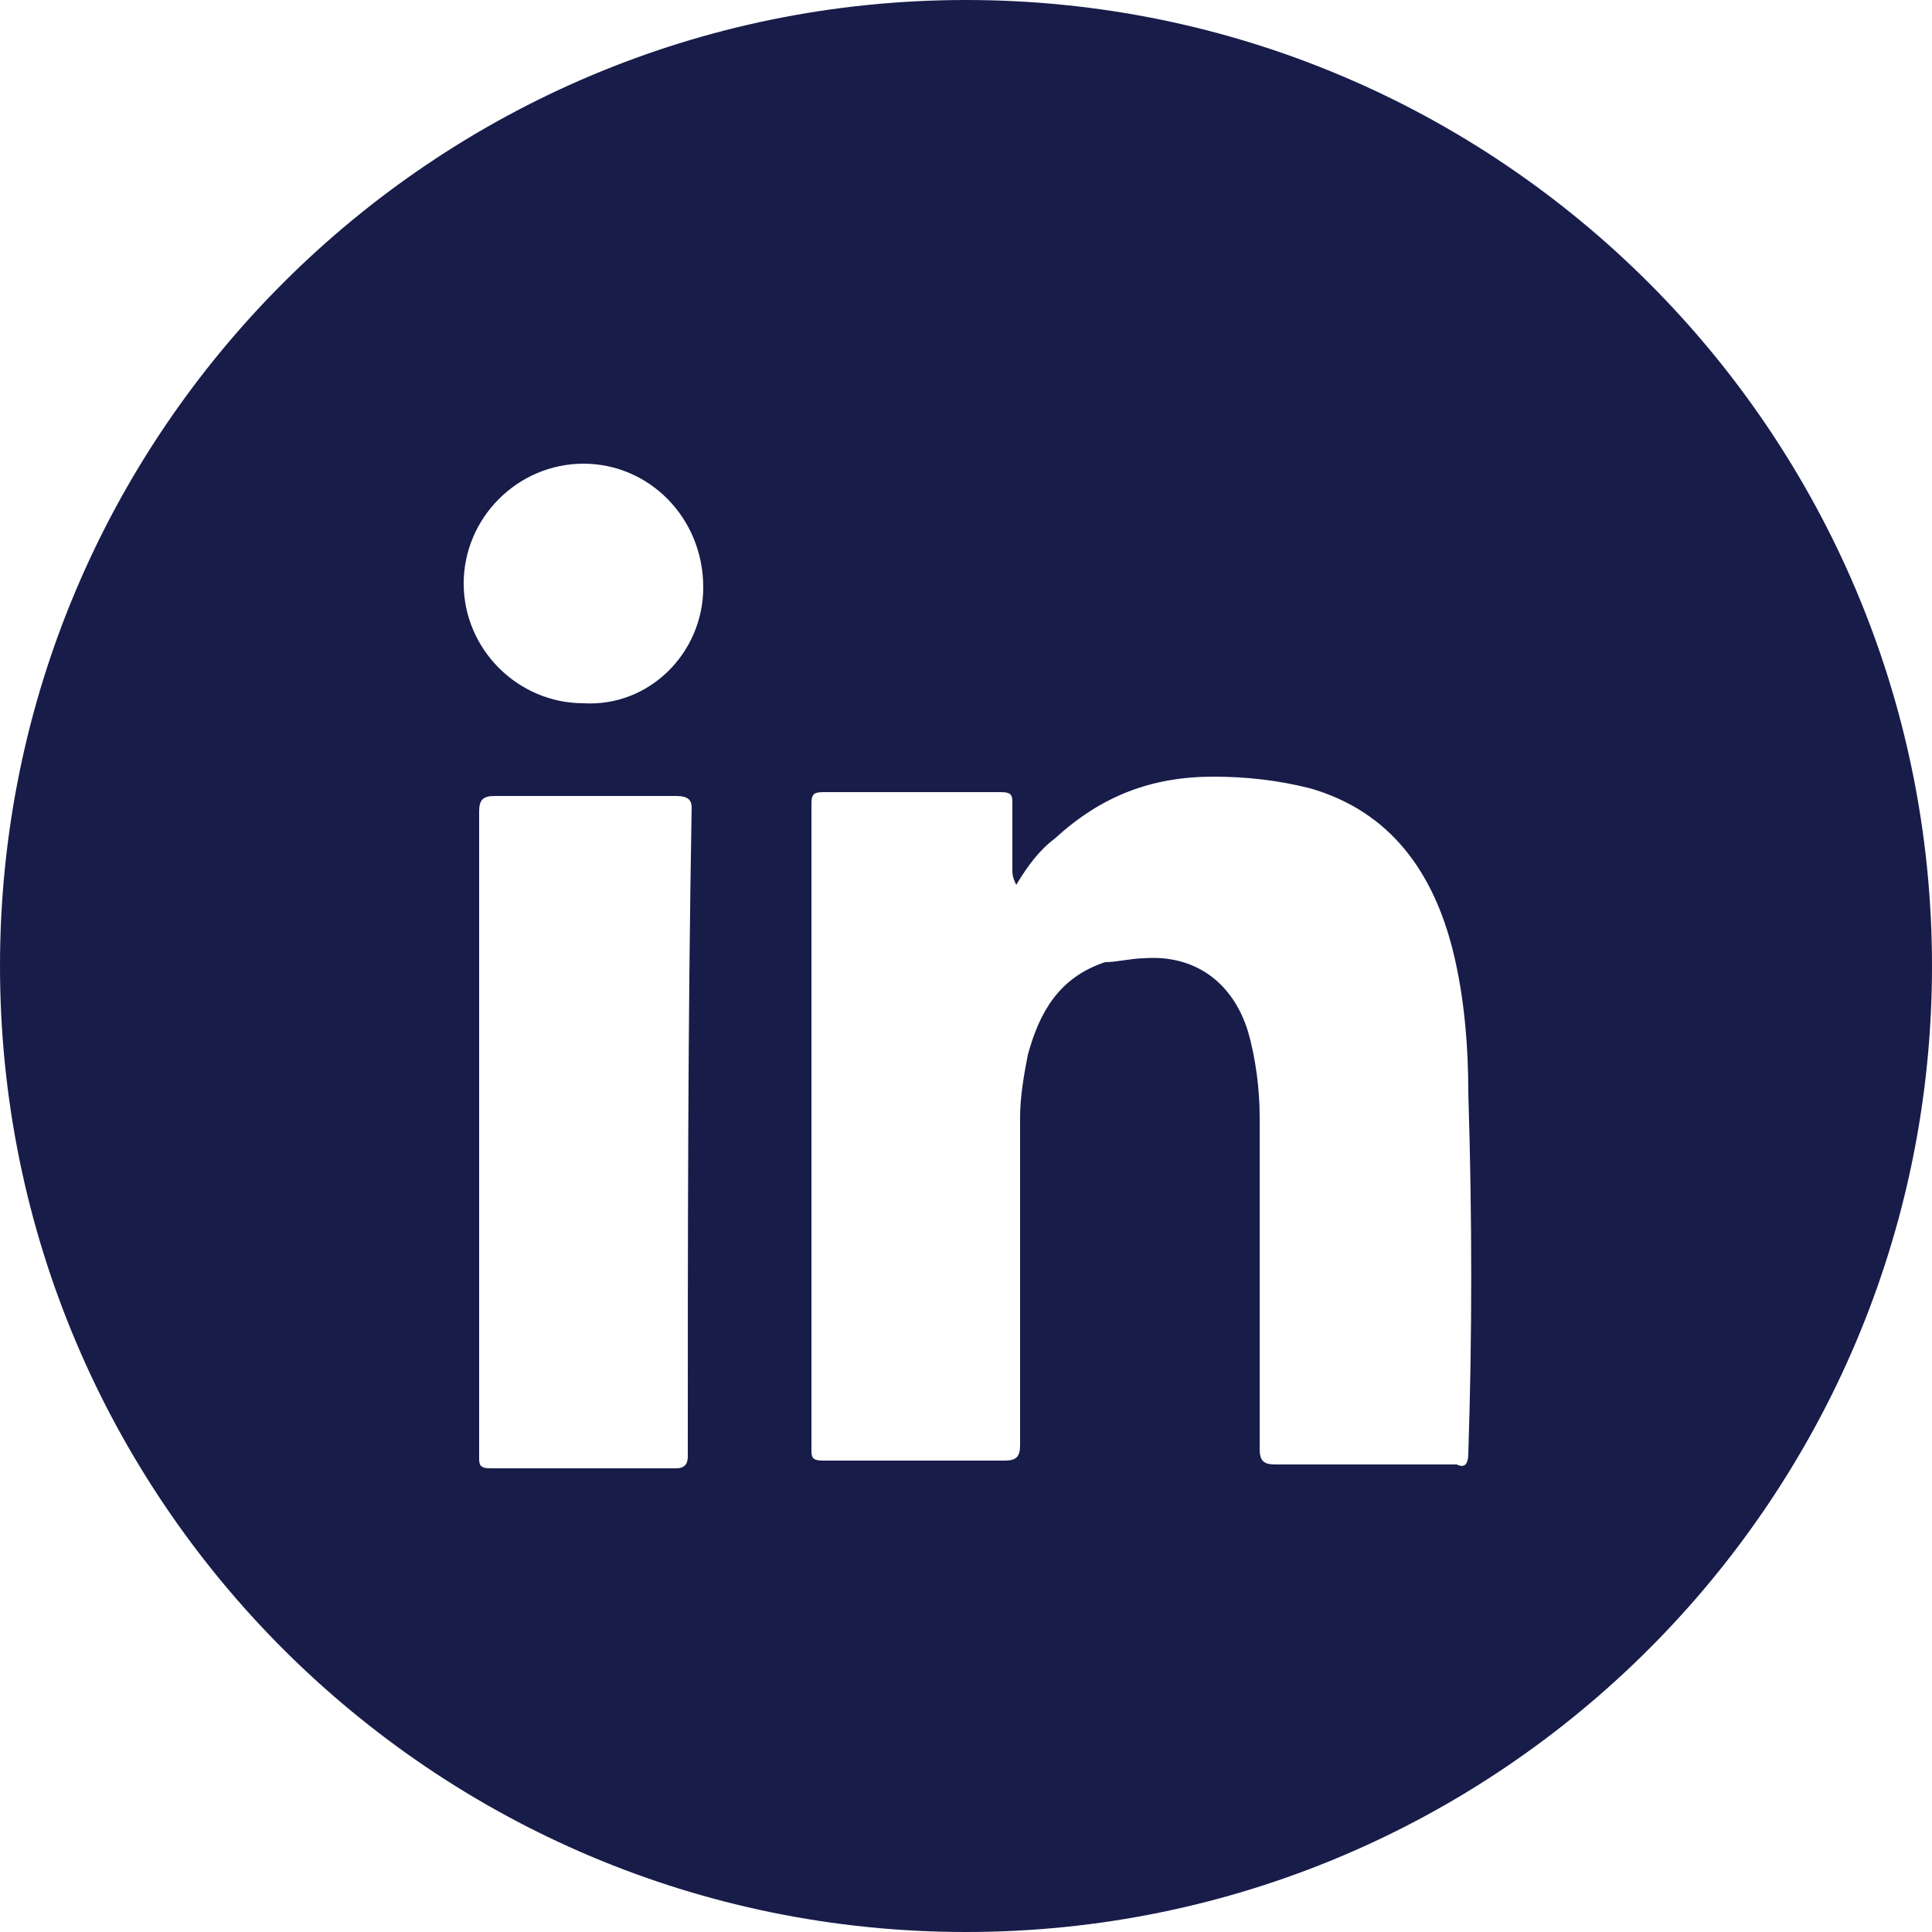 <?xml version="1.0" encoding="utf-8"?>
<!-- Generator: Adobe Illustrator 26.3.1, SVG Export Plug-In . SVG Version: 6.00 Build 0)  -->
<svg version="1.1" id="uuid-ef288556-f972-46bd-90b1-a2bc6796f320"
	 xmlns="http://www.w3.org/2000/svg" xmlns:xlink="http://www.w3.org/1999/xlink" x="0px" y="0px" width="50px" height="50px"
	 viewBox="0 0 50 50" style="enable-background:new 0 0 50 50; fill:#181C49;" xml:space="preserve">
	<path class="st0" d="M25,0C11.2,0,0,11.2,0,25s11.2,25,25,25s25-11.2,25-25S38.8,0,25,0z M17.8,37.7c0,0.2-0.1,0.3-0.3,0.3
	c-1.6,0-3.2,0-4.8,0c-0.3,0-0.3-0.1-0.3-0.3c0-2.8,0-5.6,0-8.4s0-5.5,0-8.3c0-0.3,0.1-0.4,0.4-0.4c1.6,0,3.1,0,4.7,0
	c0.3,0,0.4,0.1,0.4,0.3C17.8,26.5,17.8,32.1,17.8,37.7z M15.1,18.2c-1.7,0-3.1-1.4-3.1-3.1c0-1.7,1.4-3.1,3.1-3.1
	c1.7,0,3.1,1.4,3.1,3.2C18.2,16.9,16.8,18.3,15.1,18.2L15.1,18.2z M38,37.6c0,0.3-0.1,0.4-0.3,0.3c-1.6,0-3.1,0-4.7,0
	c-0.3,0-0.4-0.1-0.4-0.4c0-2.9,0-5.8,0-8.6c0-0.7-0.1-1.5-0.3-2.2c-0.4-1.3-1.4-2-2.7-1.9c-0.3,0-0.7,0.1-1,0.1
	c-1.2,0.4-1.7,1.3-2,2.4c-0.1,0.5-0.2,1.1-0.2,1.6c0,2.8,0,5.7,0,8.5c0,0.3-0.1,0.4-0.4,0.4c-1.6,0-3.2,0-4.7,0
	c-0.3,0-0.3-0.1-0.3-0.3c0-5.6,0-11.1,0-16.7c0-0.3,0.1-0.3,0.4-0.3c1.5,0,3,0,4.5,0c0.3,0,0.3,0.1,0.3,0.3c0,0.6,0,1.1,0,1.7
	c0,0.1,0,0.2,0.1,0.4c0.3-0.5,0.6-0.9,1-1.2c1.2-1.1,2.5-1.6,4.1-1.6c0.9,0,1.7,0.1,2.5,0.3c2.1,0.6,3.2,2.2,3.7,4.2
	c0.3,1.2,0.4,2.5,0.4,3.7C38.1,31.5,38.1,34.6,38,37.6L38,37.6z"/>
</svg>